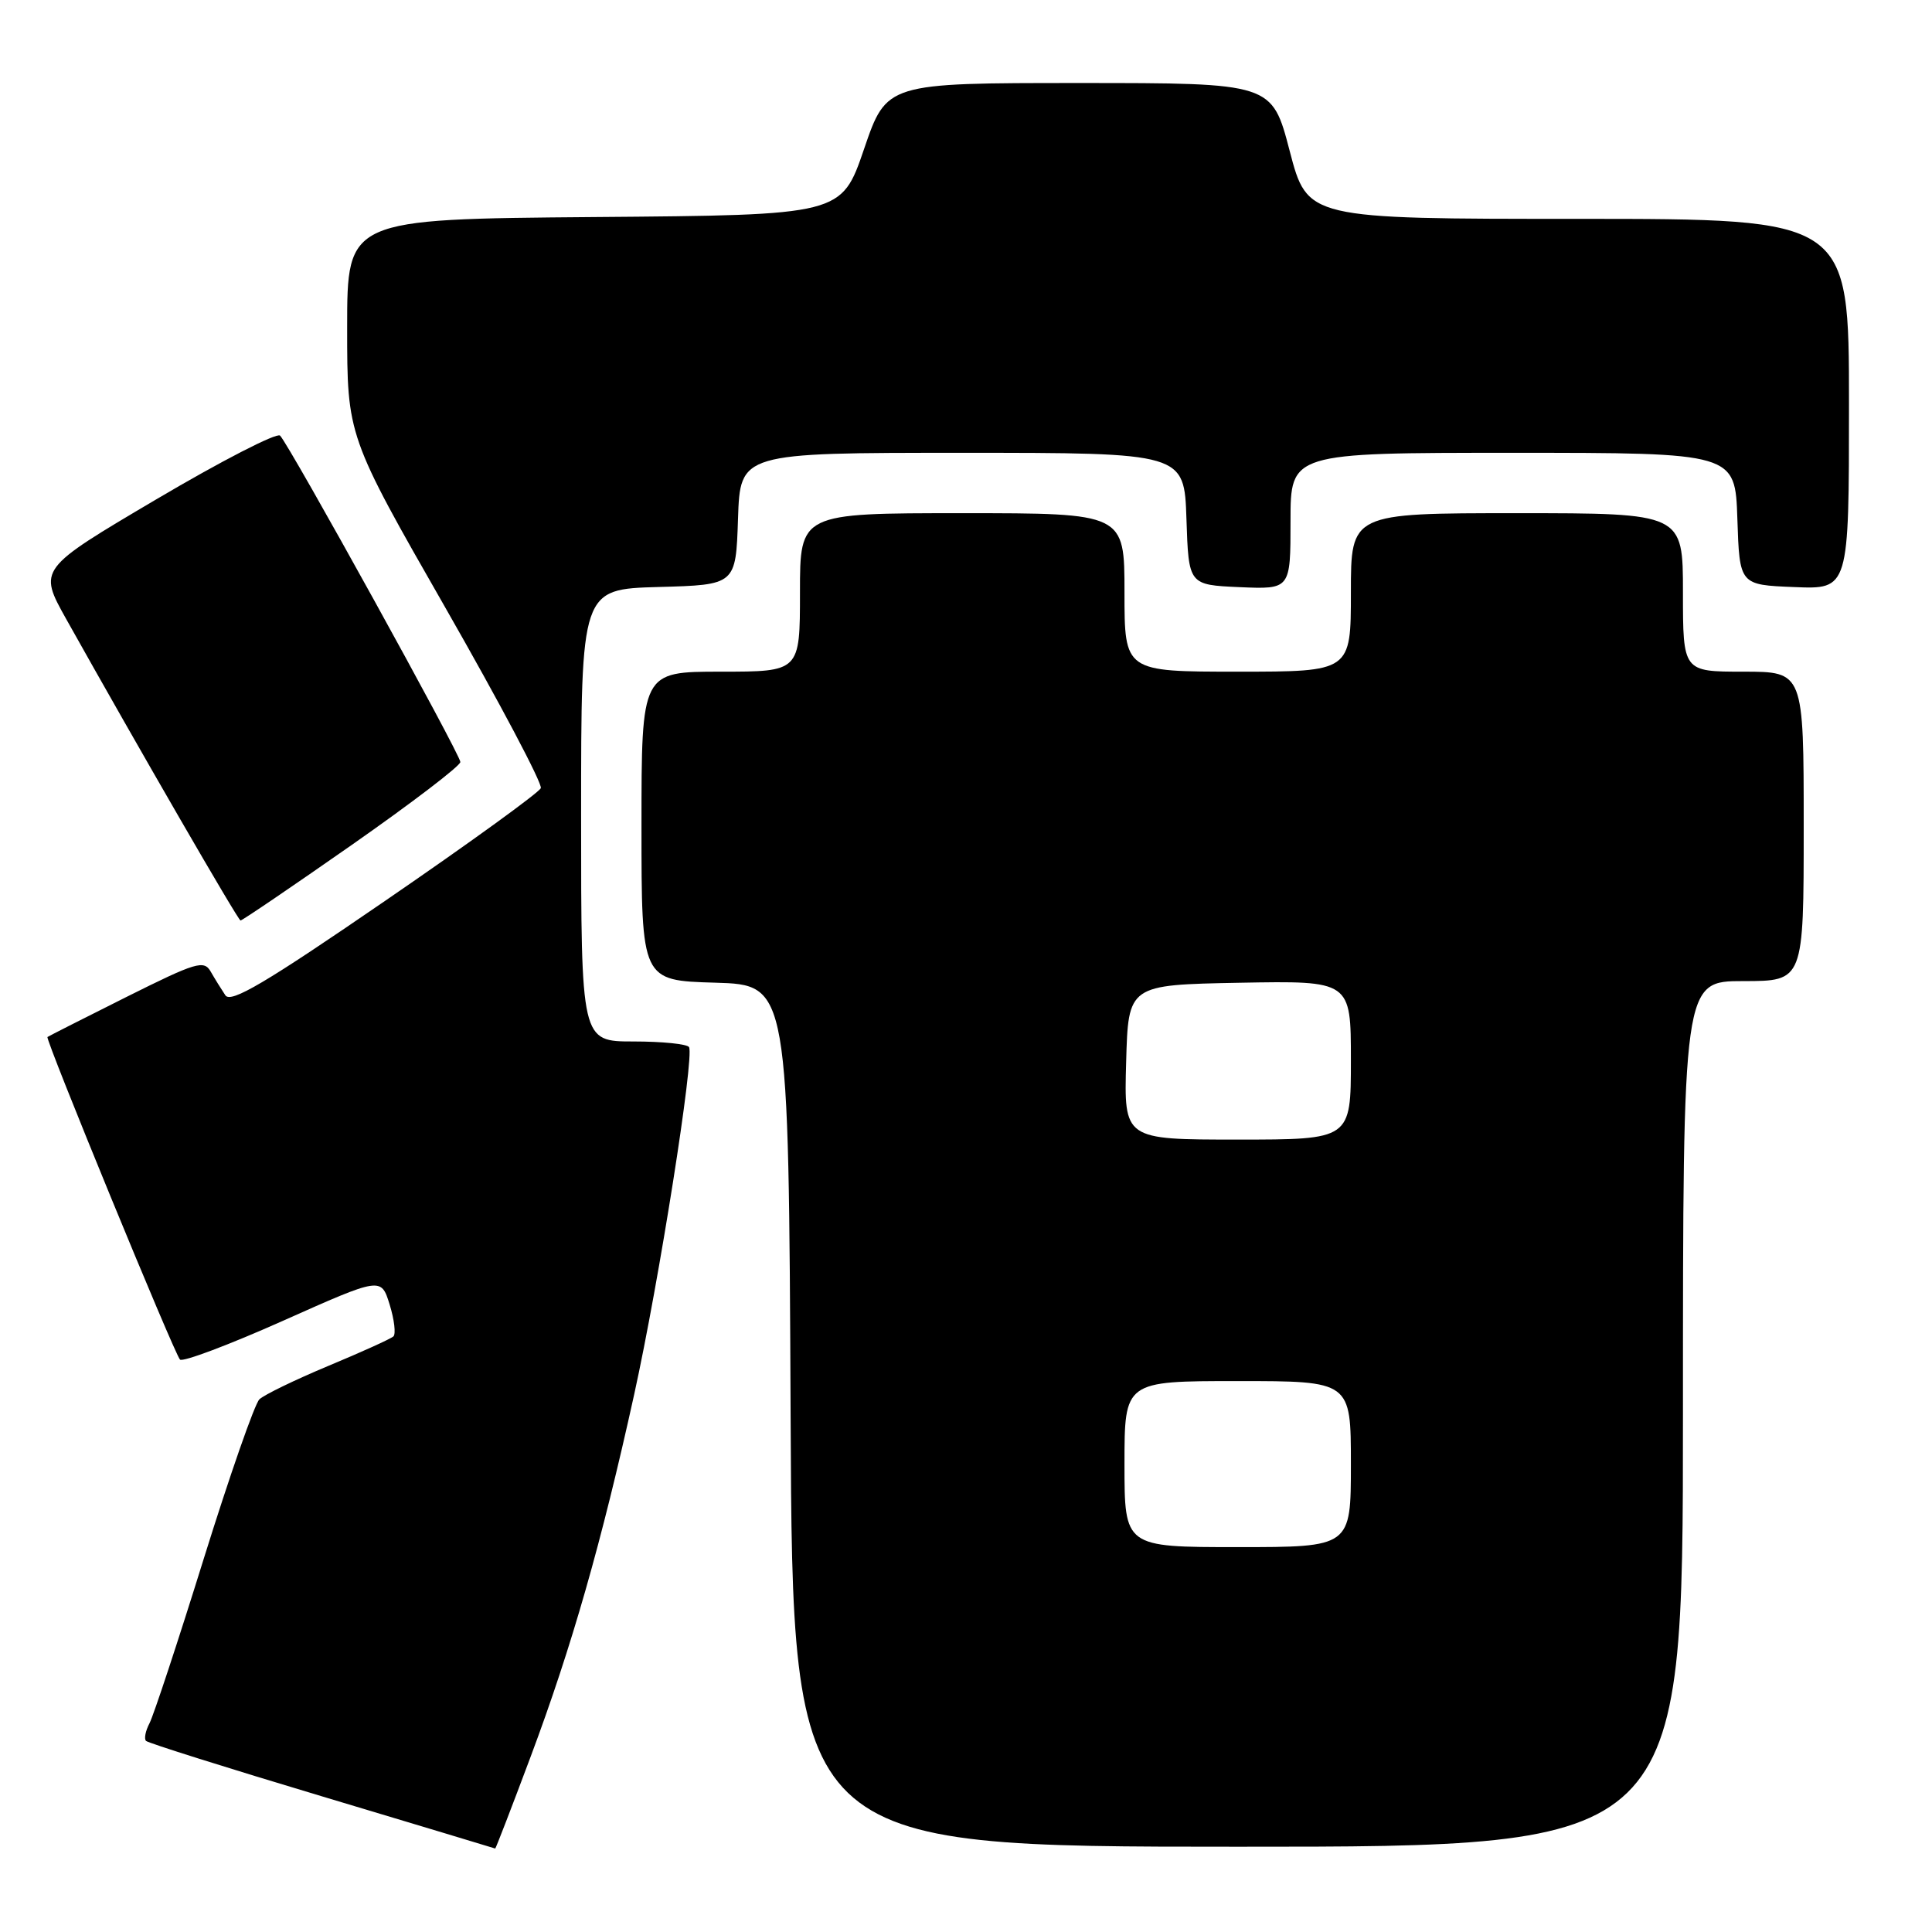 <?xml version="1.0" encoding="UTF-8" standalone="no"?>
<!DOCTYPE svg PUBLIC "-//W3C//DTD SVG 1.1//EN" "http://www.w3.org/Graphics/SVG/1.1/DTD/svg11.dtd" >
<svg xmlns="http://www.w3.org/2000/svg" xmlns:xlink="http://www.w3.org/1999/xlink" version="1.1" viewBox="0 0 256 256">
 <g >
 <path fill="currentColor"
d=" M 70.32 232.75 C 75.74 218.27 79.72 204.35 84.03 184.78 C 87.32 169.85 92.03 140.04 91.30 138.75 C 91.07 138.34 87.76 138.00 83.94 138.00 C 77.00 138.00 77.00 138.00 77.00 108.03 C 77.00 78.07 77.00 78.07 87.25 77.78 C 97.50 77.50 97.50 77.50 97.79 68.75 C 98.08 60.00 98.08 60.00 127.50 60.00 C 156.92 60.00 156.92 60.00 157.21 68.75 C 157.50 77.50 157.50 77.50 164.25 77.80 C 171.00 78.09 171.00 78.09 171.00 69.05 C 171.00 60.00 171.00 60.00 200.46 60.00 C 229.92 60.00 229.92 60.00 230.21 68.75 C 230.50 77.50 230.50 77.50 237.75 77.79 C 245.00 78.09 245.00 78.09 245.00 53.54 C 245.00 29.00 245.00 29.00 209.12 29.00 C 173.24 29.00 173.24 29.00 170.89 20.00 C 168.54 11.00 168.54 11.00 143.01 11.00 C 117.48 11.00 117.48 11.00 114.49 19.75 C 111.50 28.50 111.50 28.50 78.75 28.76 C 46.00 29.03 46.00 29.03 46.00 43.41 C 46.00 57.78 46.00 57.78 59.04 80.57 C 66.21 93.10 71.89 103.84 71.66 104.43 C 71.43 105.02 62.14 111.75 51.01 119.38 C 35.15 130.27 30.58 132.97 29.86 131.88 C 29.35 131.12 28.48 129.72 27.93 128.76 C 27.03 127.17 26.01 127.48 16.72 132.12 C 11.10 134.93 6.41 137.31 6.29 137.41 C 5.97 137.68 23.11 179.41 23.85 180.15 C 24.21 180.51 30.35 178.20 37.50 175.01 C 50.50 169.21 50.50 169.21 51.63 172.86 C 52.25 174.86 52.47 176.76 52.13 177.08 C 51.78 177.40 47.90 179.16 43.50 180.99 C 39.10 182.83 34.99 184.82 34.37 185.42 C 33.75 186.01 30.44 195.50 27.01 206.50 C 23.59 217.50 20.34 227.33 19.81 228.34 C 19.28 229.35 19.07 230.40 19.35 230.68 C 19.63 230.96 30.13 234.27 42.68 238.03 C 55.23 241.80 65.55 244.90 65.62 244.94 C 65.68 244.97 67.80 239.49 70.32 232.75 Z  M 223.00 187.35 C 223.00 130.00 223.00 130.00 231.00 130.00 C 239.00 130.00 239.00 130.00 239.00 109.50 C 239.00 89.00 239.00 89.00 231.00 89.00 C 223.00 89.00 223.00 89.00 223.00 78.50 C 223.00 68.00 223.00 68.00 201.00 68.00 C 179.00 68.00 179.00 68.00 179.00 78.50 C 179.00 89.00 179.00 89.00 164.00 89.00 C 149.00 89.00 149.00 89.00 149.00 78.50 C 149.00 68.00 149.00 68.00 127.50 68.00 C 106.00 68.00 106.00 68.00 106.00 78.50 C 106.00 89.00 106.00 89.00 95.50 89.00 C 85.00 89.00 85.00 89.00 85.00 109.46 C 85.00 129.93 85.00 129.93 94.75 130.21 C 104.50 130.50 104.50 130.50 104.76 187.60 C 105.02 244.70 105.02 244.70 164.01 244.70 C 223.00 244.71 223.00 244.71 223.00 187.35 Z  M 46.62 111.95 C 54.53 106.42 61.00 101.48 61.00 100.97 C 61.00 99.97 38.37 59.00 37.11 57.72 C 36.68 57.29 29.30 61.09 20.70 66.17 C 5.07 75.40 5.07 75.40 8.78 82.04 C 18.33 99.09 31.54 121.94 31.87 121.97 C 32.07 121.99 38.71 117.48 46.62 111.95 Z  M 149.00 194.00 C 149.00 183.00 149.00 183.00 164.00 183.00 C 179.00 183.00 179.00 183.00 179.00 194.00 C 179.00 205.00 179.00 205.00 164.00 205.00 C 149.00 205.00 149.00 205.00 149.00 194.00 Z  M 149.22 140.75 C 149.50 130.50 149.50 130.50 164.25 130.22 C 179.00 129.95 179.00 129.95 179.00 140.47 C 179.00 151.00 179.00 151.00 163.97 151.00 C 148.93 151.00 148.93 151.00 149.22 140.75 Z "/>
</g>
</svg>